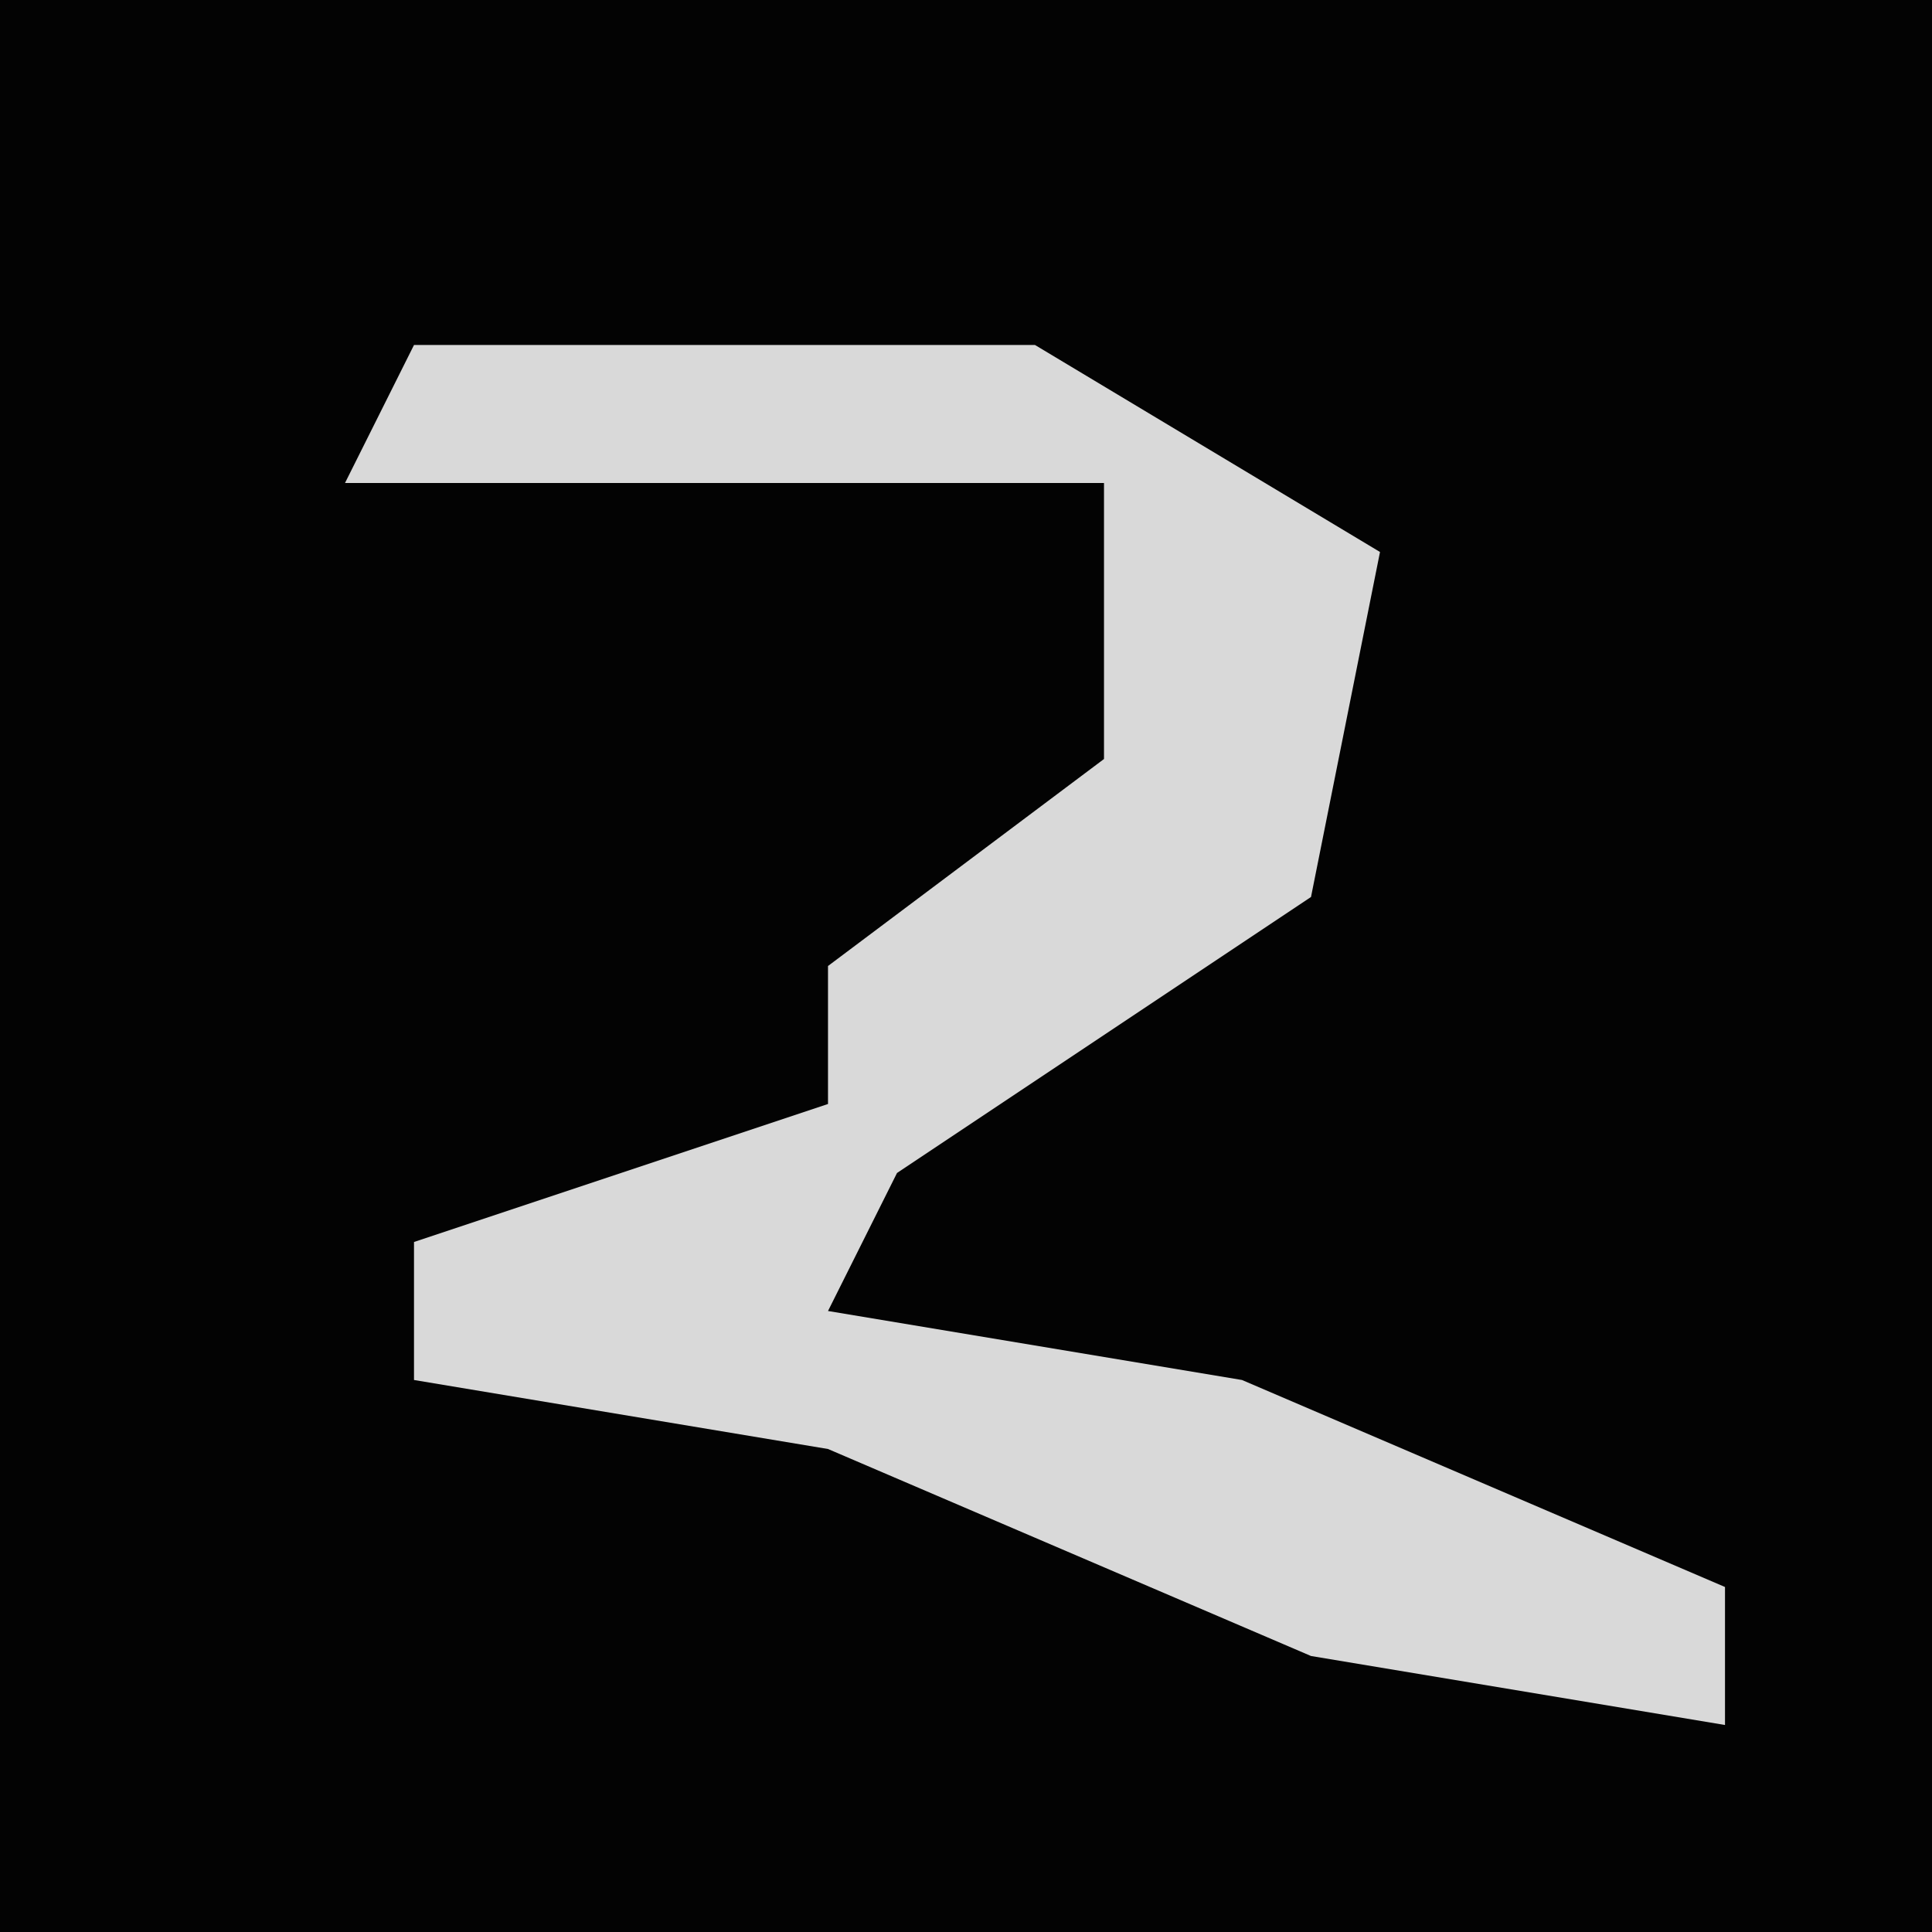 <?xml version="1.0" encoding="UTF-8"?>
<svg version="1.1" xmlns="http://www.w3.org/2000/svg" width="28" height="28">
<path d="M0,0 L28,0 L28,28 L0,28 Z " fill="#030303" transform="translate(0,0)"/>
<path d="M0,0 L9,0 L14,3 L13,8 L7,12 L6,14 L12,15 L19,18 L19,20 L13,19 L6,16 L0,15 L0,13 L6,11 L6,9 L10,6 L10,2 L-1,2 Z " fill="#D9D9D9" transform="translate(6,5)"/>
</svg>
